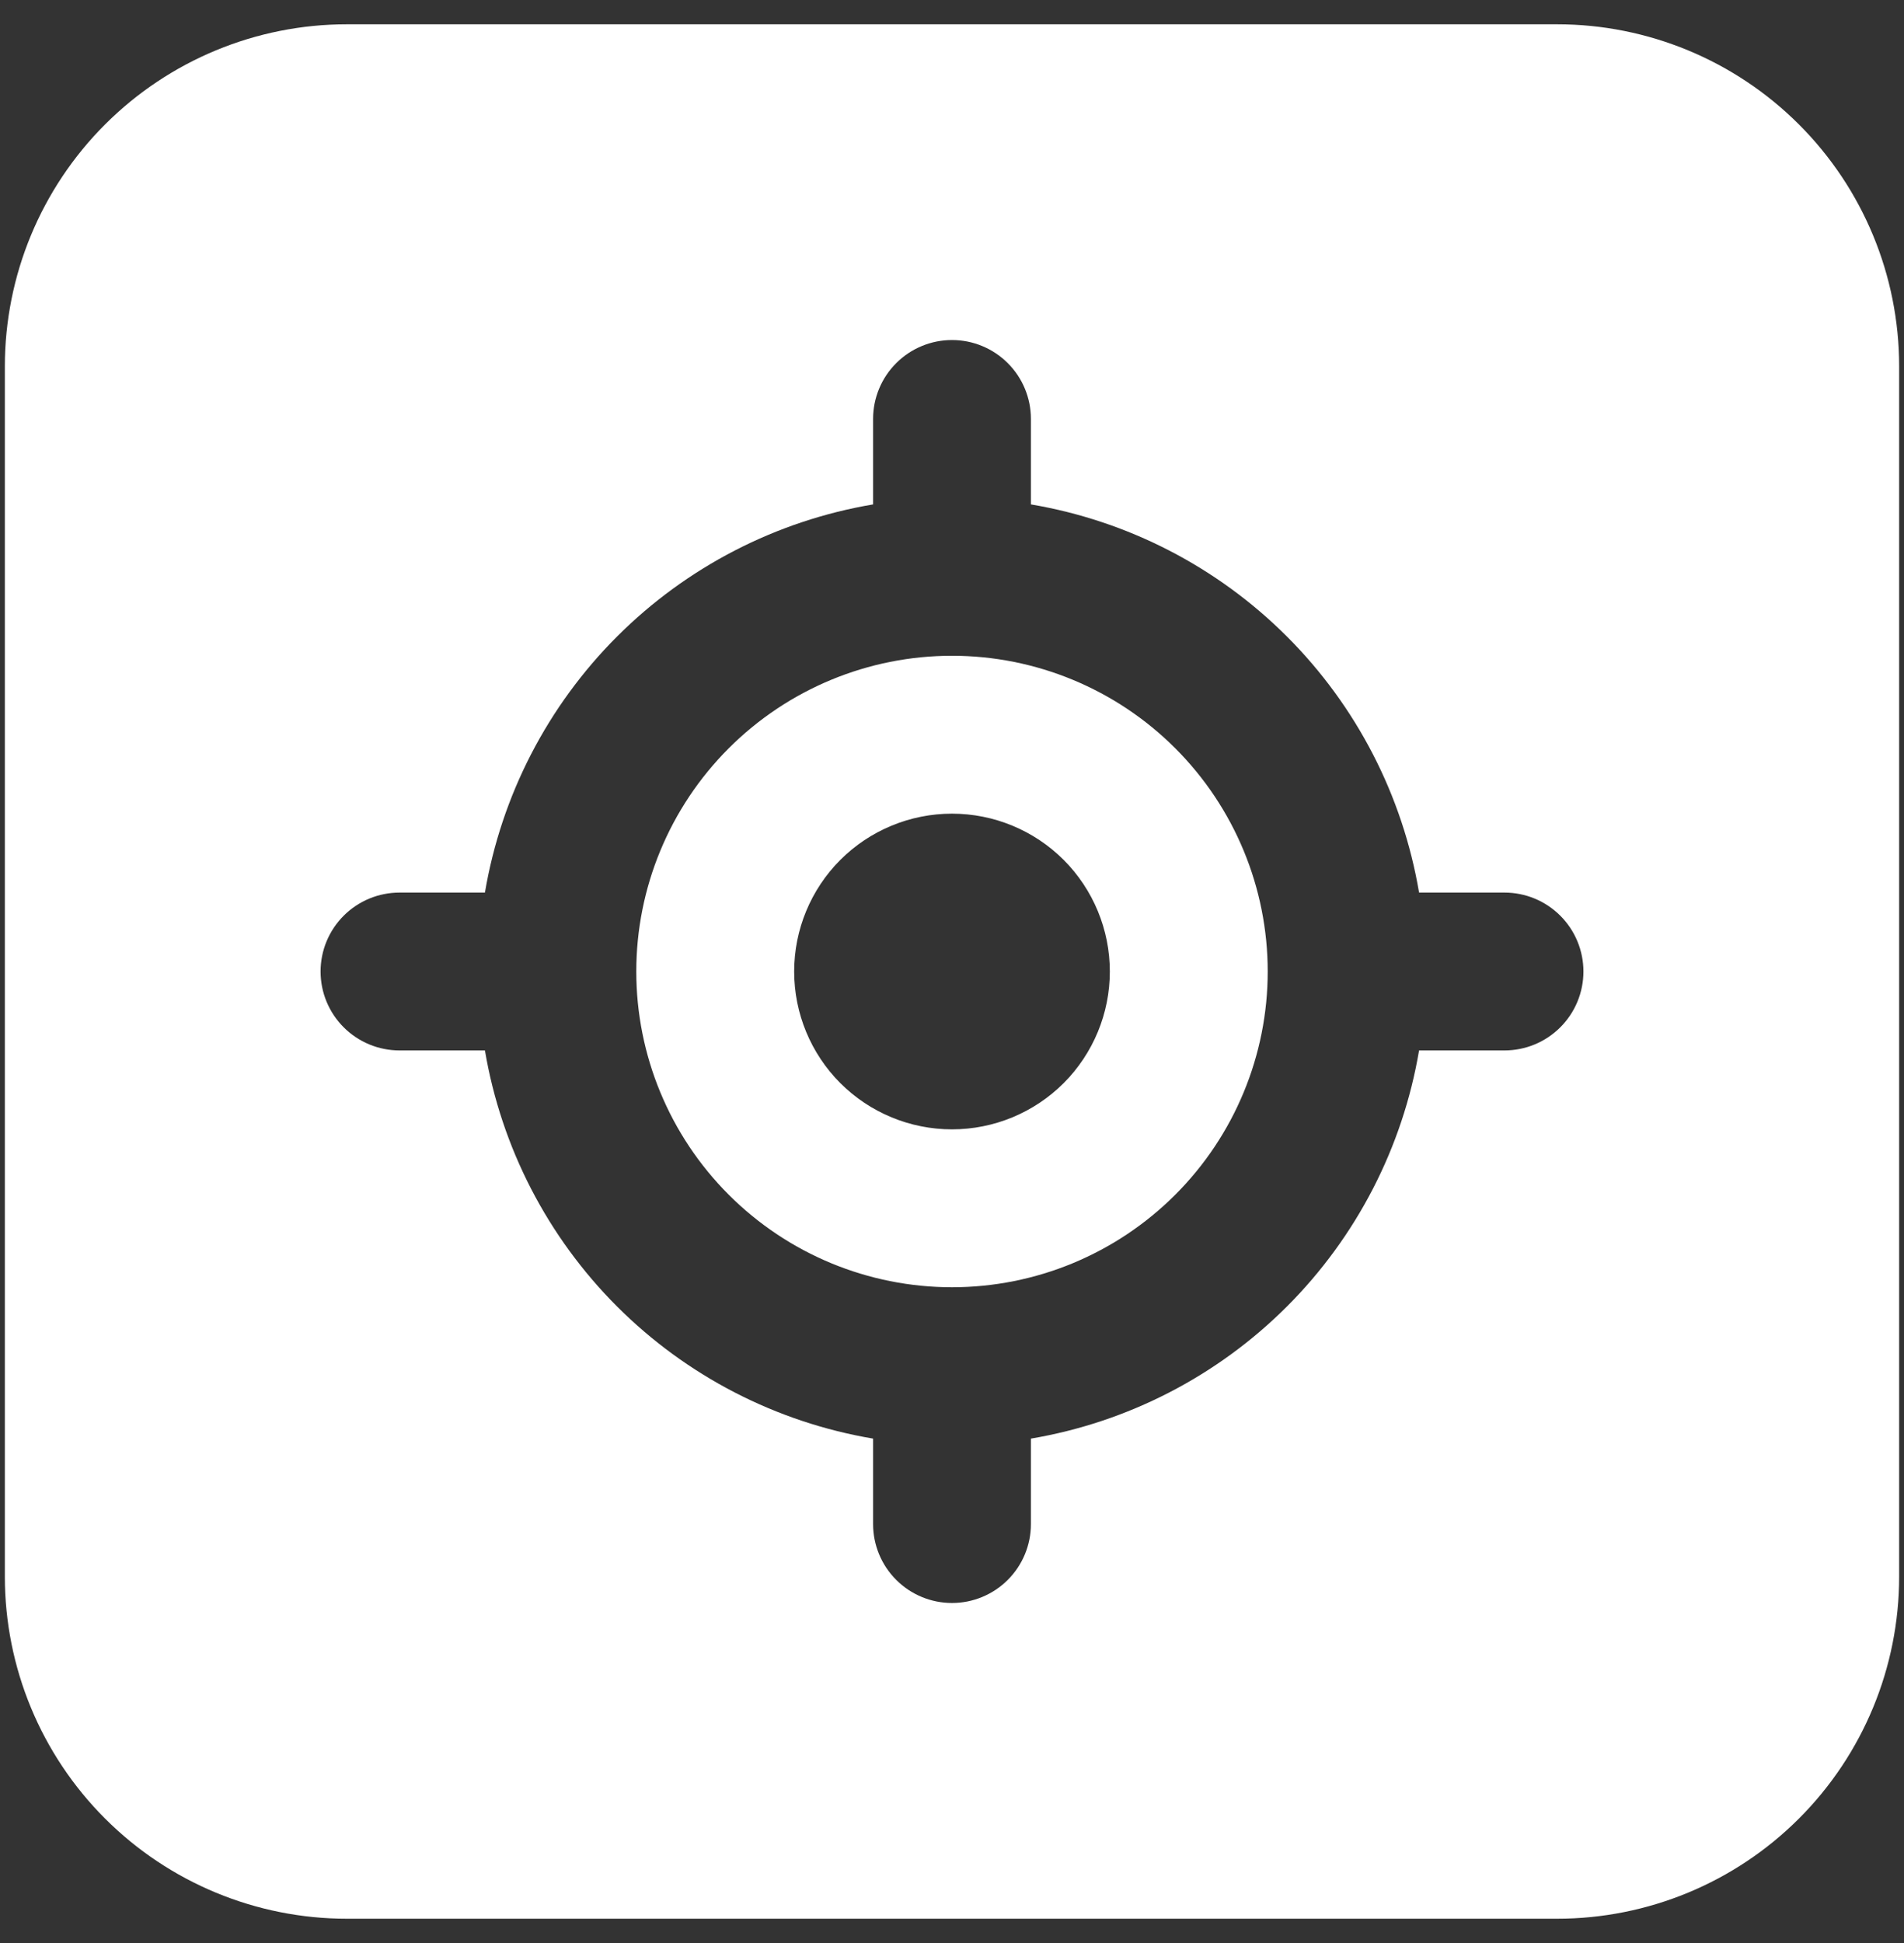<svg width="49" height="50" viewBox="0 0 49 50" fill="none" xmlns="http://www.w3.org/2000/svg">
<rect x="0" y="0" width="49" height="50" fill="#333333" stroke="none"/>
<path d="M8.927 0.625C6.593 0.625 4.354 1.552 2.703 3.203C1.052 4.854 0.125 7.093 0.125 9.427V40.573C0.125 42.907 1.052 45.146 2.703 46.797C4.354 48.448 6.593 49.375 8.927 49.375H40.073C42.407 49.375 44.646 48.448 46.297 46.797C47.948 45.146 48.875 42.907 48.875 40.573V9.427C48.875 7.093 47.948 4.854 46.297 3.203C44.646 1.552 42.407 0.625 40.073 0.625H8.927ZM16.375 25C16.375 22.845 17.231 20.779 18.755 19.255C20.279 17.731 22.345 16.875 24.5 16.875C26.655 16.875 28.721 17.731 30.245 19.255C31.769 20.779 32.625 22.845 32.625 25C32.625 27.155 31.769 29.221 30.245 30.745C28.721 32.269 26.655 33.125 24.5 33.125C22.345 33.125 20.279 32.269 18.755 30.745C17.231 29.221 16.375 27.155 16.375 25ZM12.48 22.969C12.902 20.473 14.09 18.17 15.88 16.38C17.67 14.59 19.973 13.402 22.469 12.98V10.781C22.469 10.242 22.683 9.726 23.064 9.345C23.445 8.964 23.961 8.75 24.5 8.75C25.039 8.75 25.555 8.964 25.936 9.345C26.317 9.726 26.531 10.242 26.531 10.781V12.98C29.027 13.402 31.33 14.59 33.12 16.38C34.91 18.17 36.098 20.473 36.52 22.969H38.719C39.258 22.969 39.774 23.183 40.155 23.564C40.536 23.945 40.75 24.461 40.75 25C40.75 25.539 40.536 26.055 40.155 26.436C39.774 26.817 39.258 27.031 38.719 27.031H36.52C36.098 29.527 34.91 31.83 33.12 33.62C31.33 35.41 29.027 36.598 26.531 37.02V39.219C26.531 39.758 26.317 40.274 25.936 40.655C25.555 41.036 25.039 41.25 24.5 41.25C23.961 41.25 23.445 41.036 23.064 40.655C22.683 40.274 22.469 39.758 22.469 39.219V37.02C19.973 36.598 17.67 35.41 15.88 33.62C14.09 31.83 12.902 29.527 12.48 27.031H10.281C9.743 27.031 9.226 26.817 8.845 26.436C8.464 26.055 8.25 25.539 8.25 25C8.25 24.461 8.464 23.945 8.845 23.564C9.226 23.183 9.743 22.969 10.281 22.969H12.48ZM28.562 25C28.562 23.923 28.134 22.889 27.373 22.127C26.611 21.366 25.577 20.938 24.5 20.938C23.423 20.938 22.389 21.366 21.627 22.127C20.866 22.889 20.438 23.923 20.438 25C20.438 26.077 20.866 27.111 21.627 27.873C22.389 28.634 23.423 29.062 24.5 29.062C25.577 29.062 26.611 28.634 27.373 27.873C28.134 27.111 28.562 26.077 28.562 25Z" fill="white"/>
</svg>
